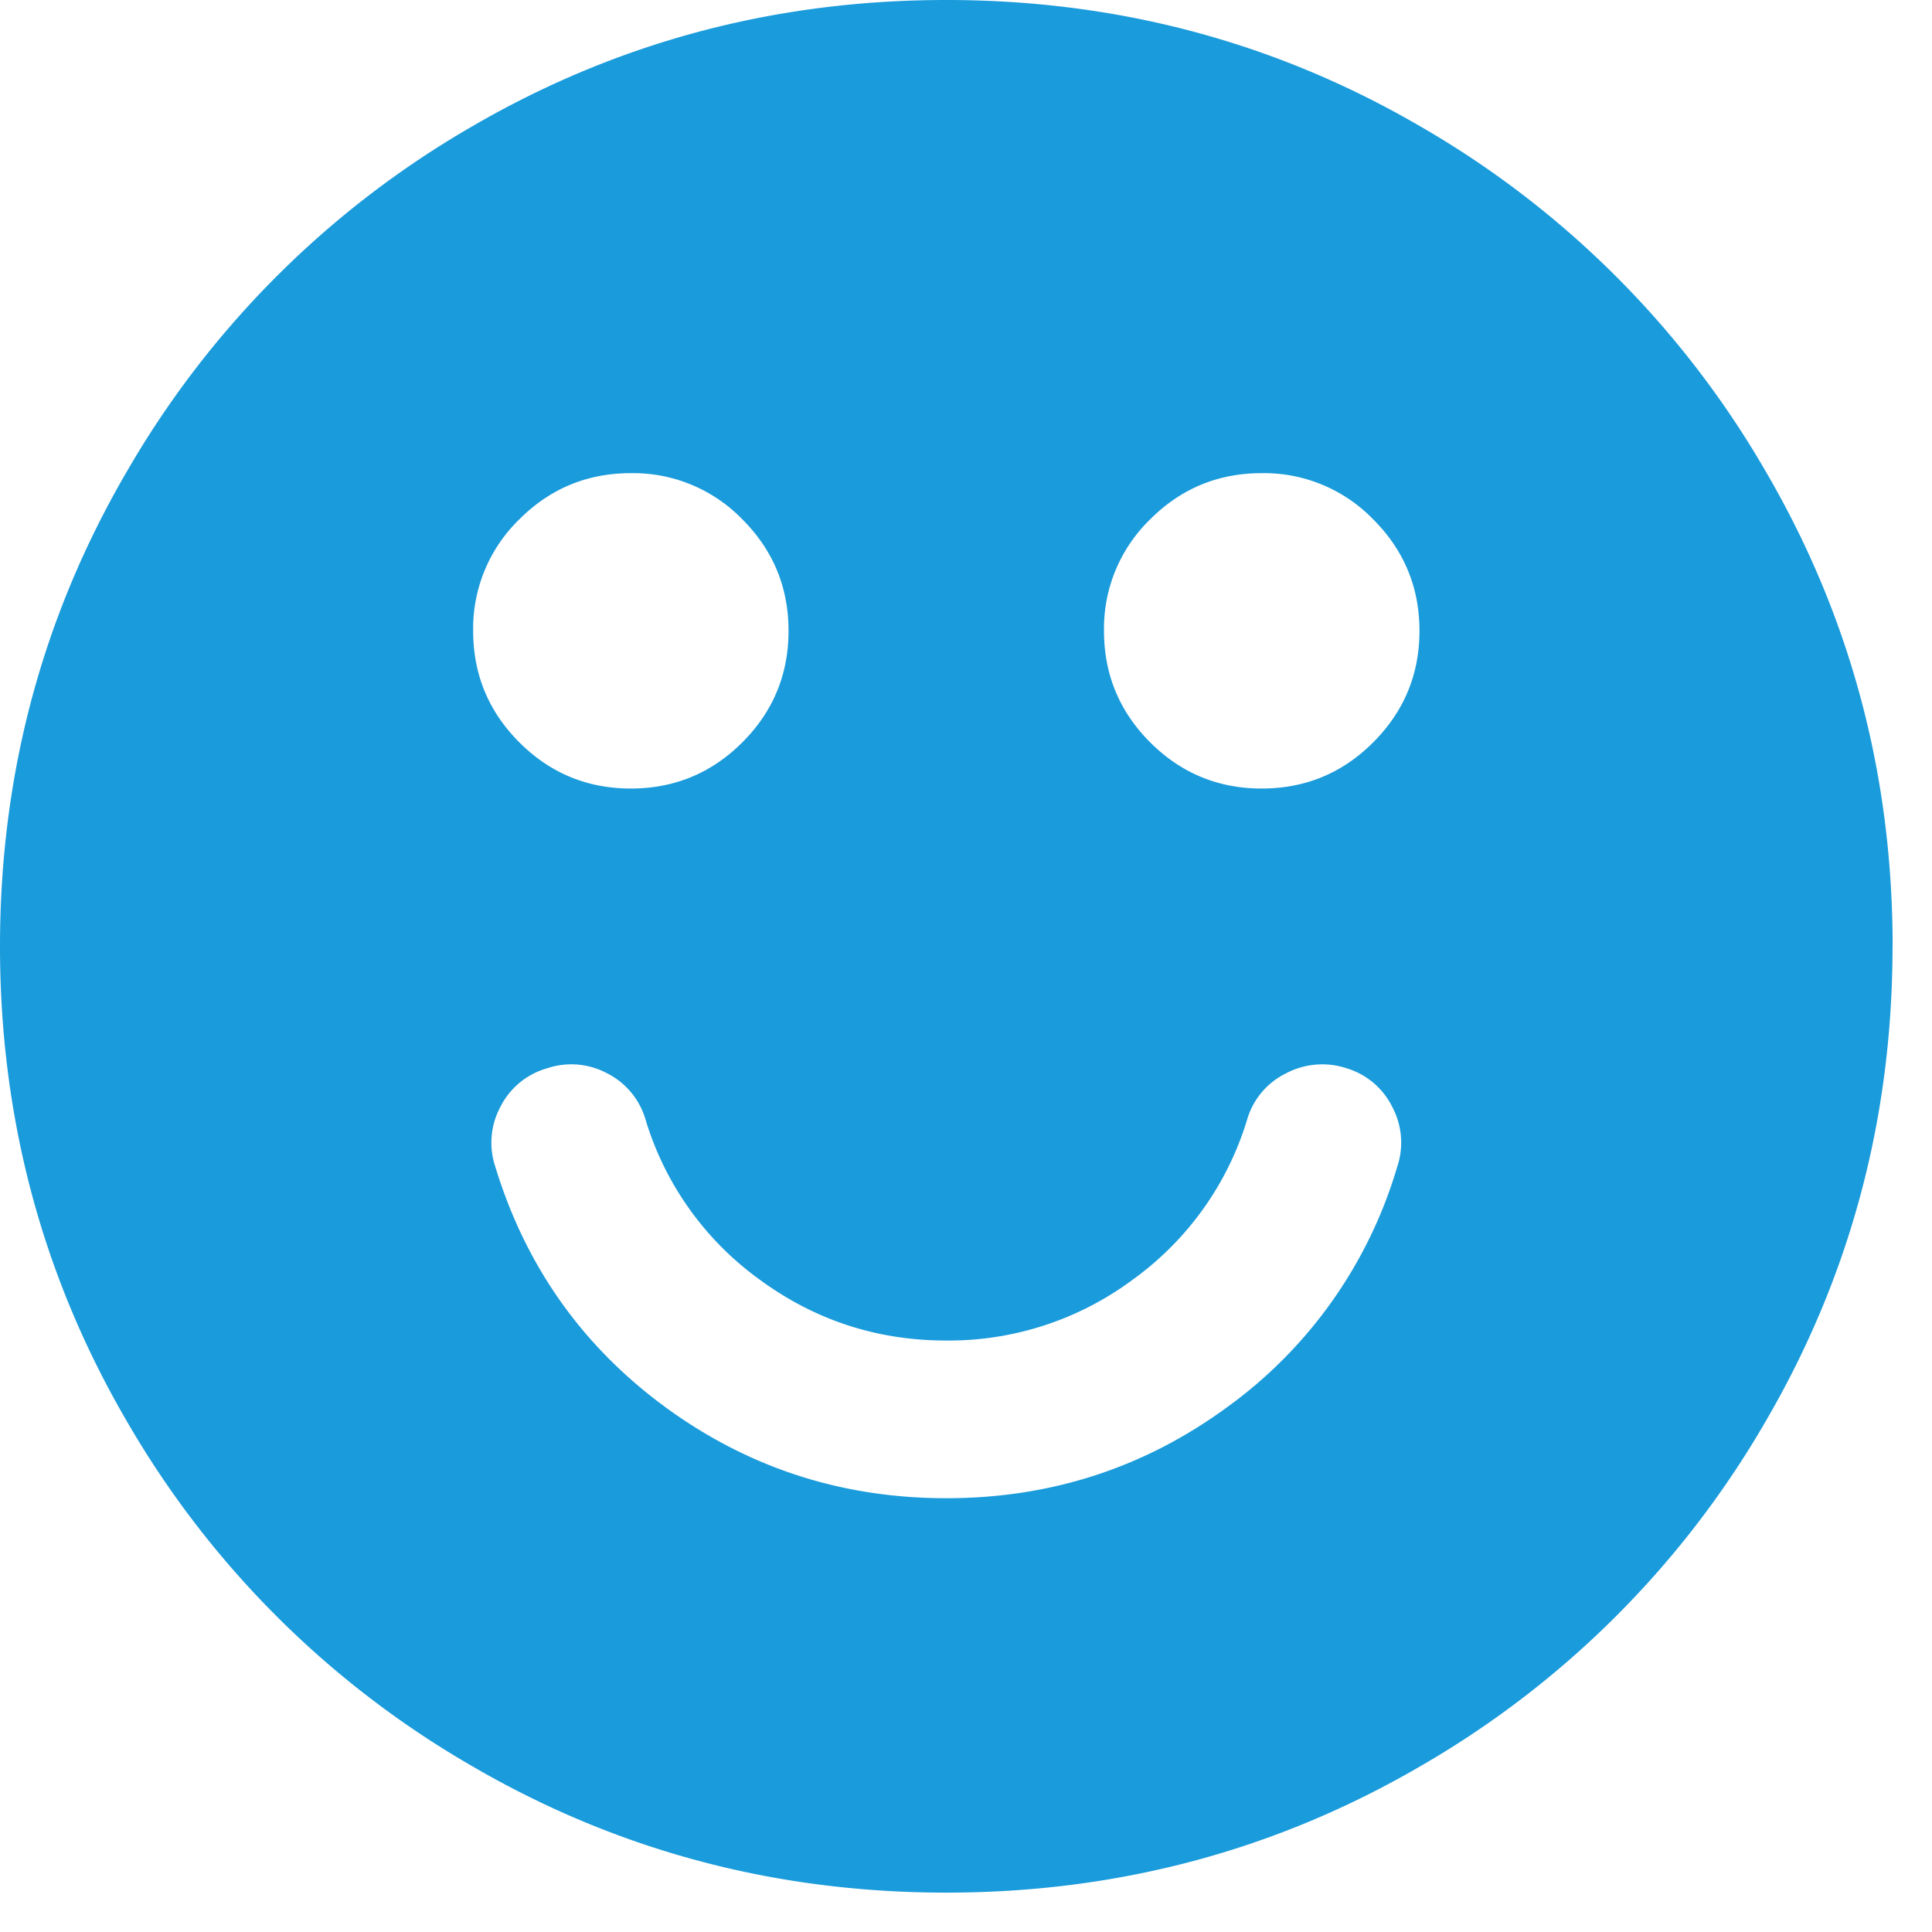 <svg width="21" height="21" viewBox="0 0 21 21" xmlns="http://www.w3.org/2000/svg"><title>8AE7C6BE-0DD0-47EC-BC3A-2C97C84F793E</title><path d="M20.571 10.286c0 1.866-.46 3.587-1.379 5.163a10.24 10.24 0 0 1-3.743 3.743c-1.576.92-3.297 1.38-5.163 1.38s-3.587-.46-5.163-1.38a10.24 10.24 0 0 1-3.744-3.743C.46 13.873 0 12.152 0 10.286s.46-3.587 1.38-5.163a10.24 10.24 0 0 1 3.743-3.744C6.699.46 8.42 0 10.286 0s3.587.46 5.163 1.38a10.24 10.24 0 0 1 3.743 3.743c.92 1.576 1.38 3.297 1.38 5.163zm-12-3.429c0-.473-.167-.877-.502-1.212a1.652 1.652 0 0 0-1.212-.502c-.473 0-.877.167-1.212.502a1.652 1.652 0 0 0-.502 1.212c0 .473.167.877.502 1.212.335.335.739.502 1.212.502s.877-.167 1.212-.502c.335-.335.502-.739.502-1.212zm6.858 0c0-.473-.168-.877-.503-1.212a1.652 1.652 0 0 0-1.212-.502c-.473 0-.877.167-1.212.502A1.652 1.652 0 0 0 12 6.857c0 .473.167.877.502 1.212.335.335.74.502 1.212.502.473 0 .878-.167 1.212-.502.335-.335.503-.739.503-1.212zm-.242 5.826a.824.824 0 0 0-.053-.65.815.815 0 0 0-.496-.421.842.842 0 0 0-.656.053.813.813 0 0 0-.428.51 3.33 3.33 0 0 1-1.24 1.733 3.348 3.348 0 0 1-2.028.663c-.75 0-1.427-.22-2.03-.663a3.33 3.33 0 0 1-1.238-1.734.817.817 0 0 0-.422-.509.824.824 0 0 0-.65-.053.817.817 0 0 0-.508.421.824.824 0 0 0-.054.65c.33 1.08.946 1.95 1.848 2.612.902.66 1.92.99 3.054.99s2.152-.33 3.053-.99a4.946 4.946 0 0 0 1.848-2.612z" fill="#1A9BDB" fill-rule="evenodd"/></svg>